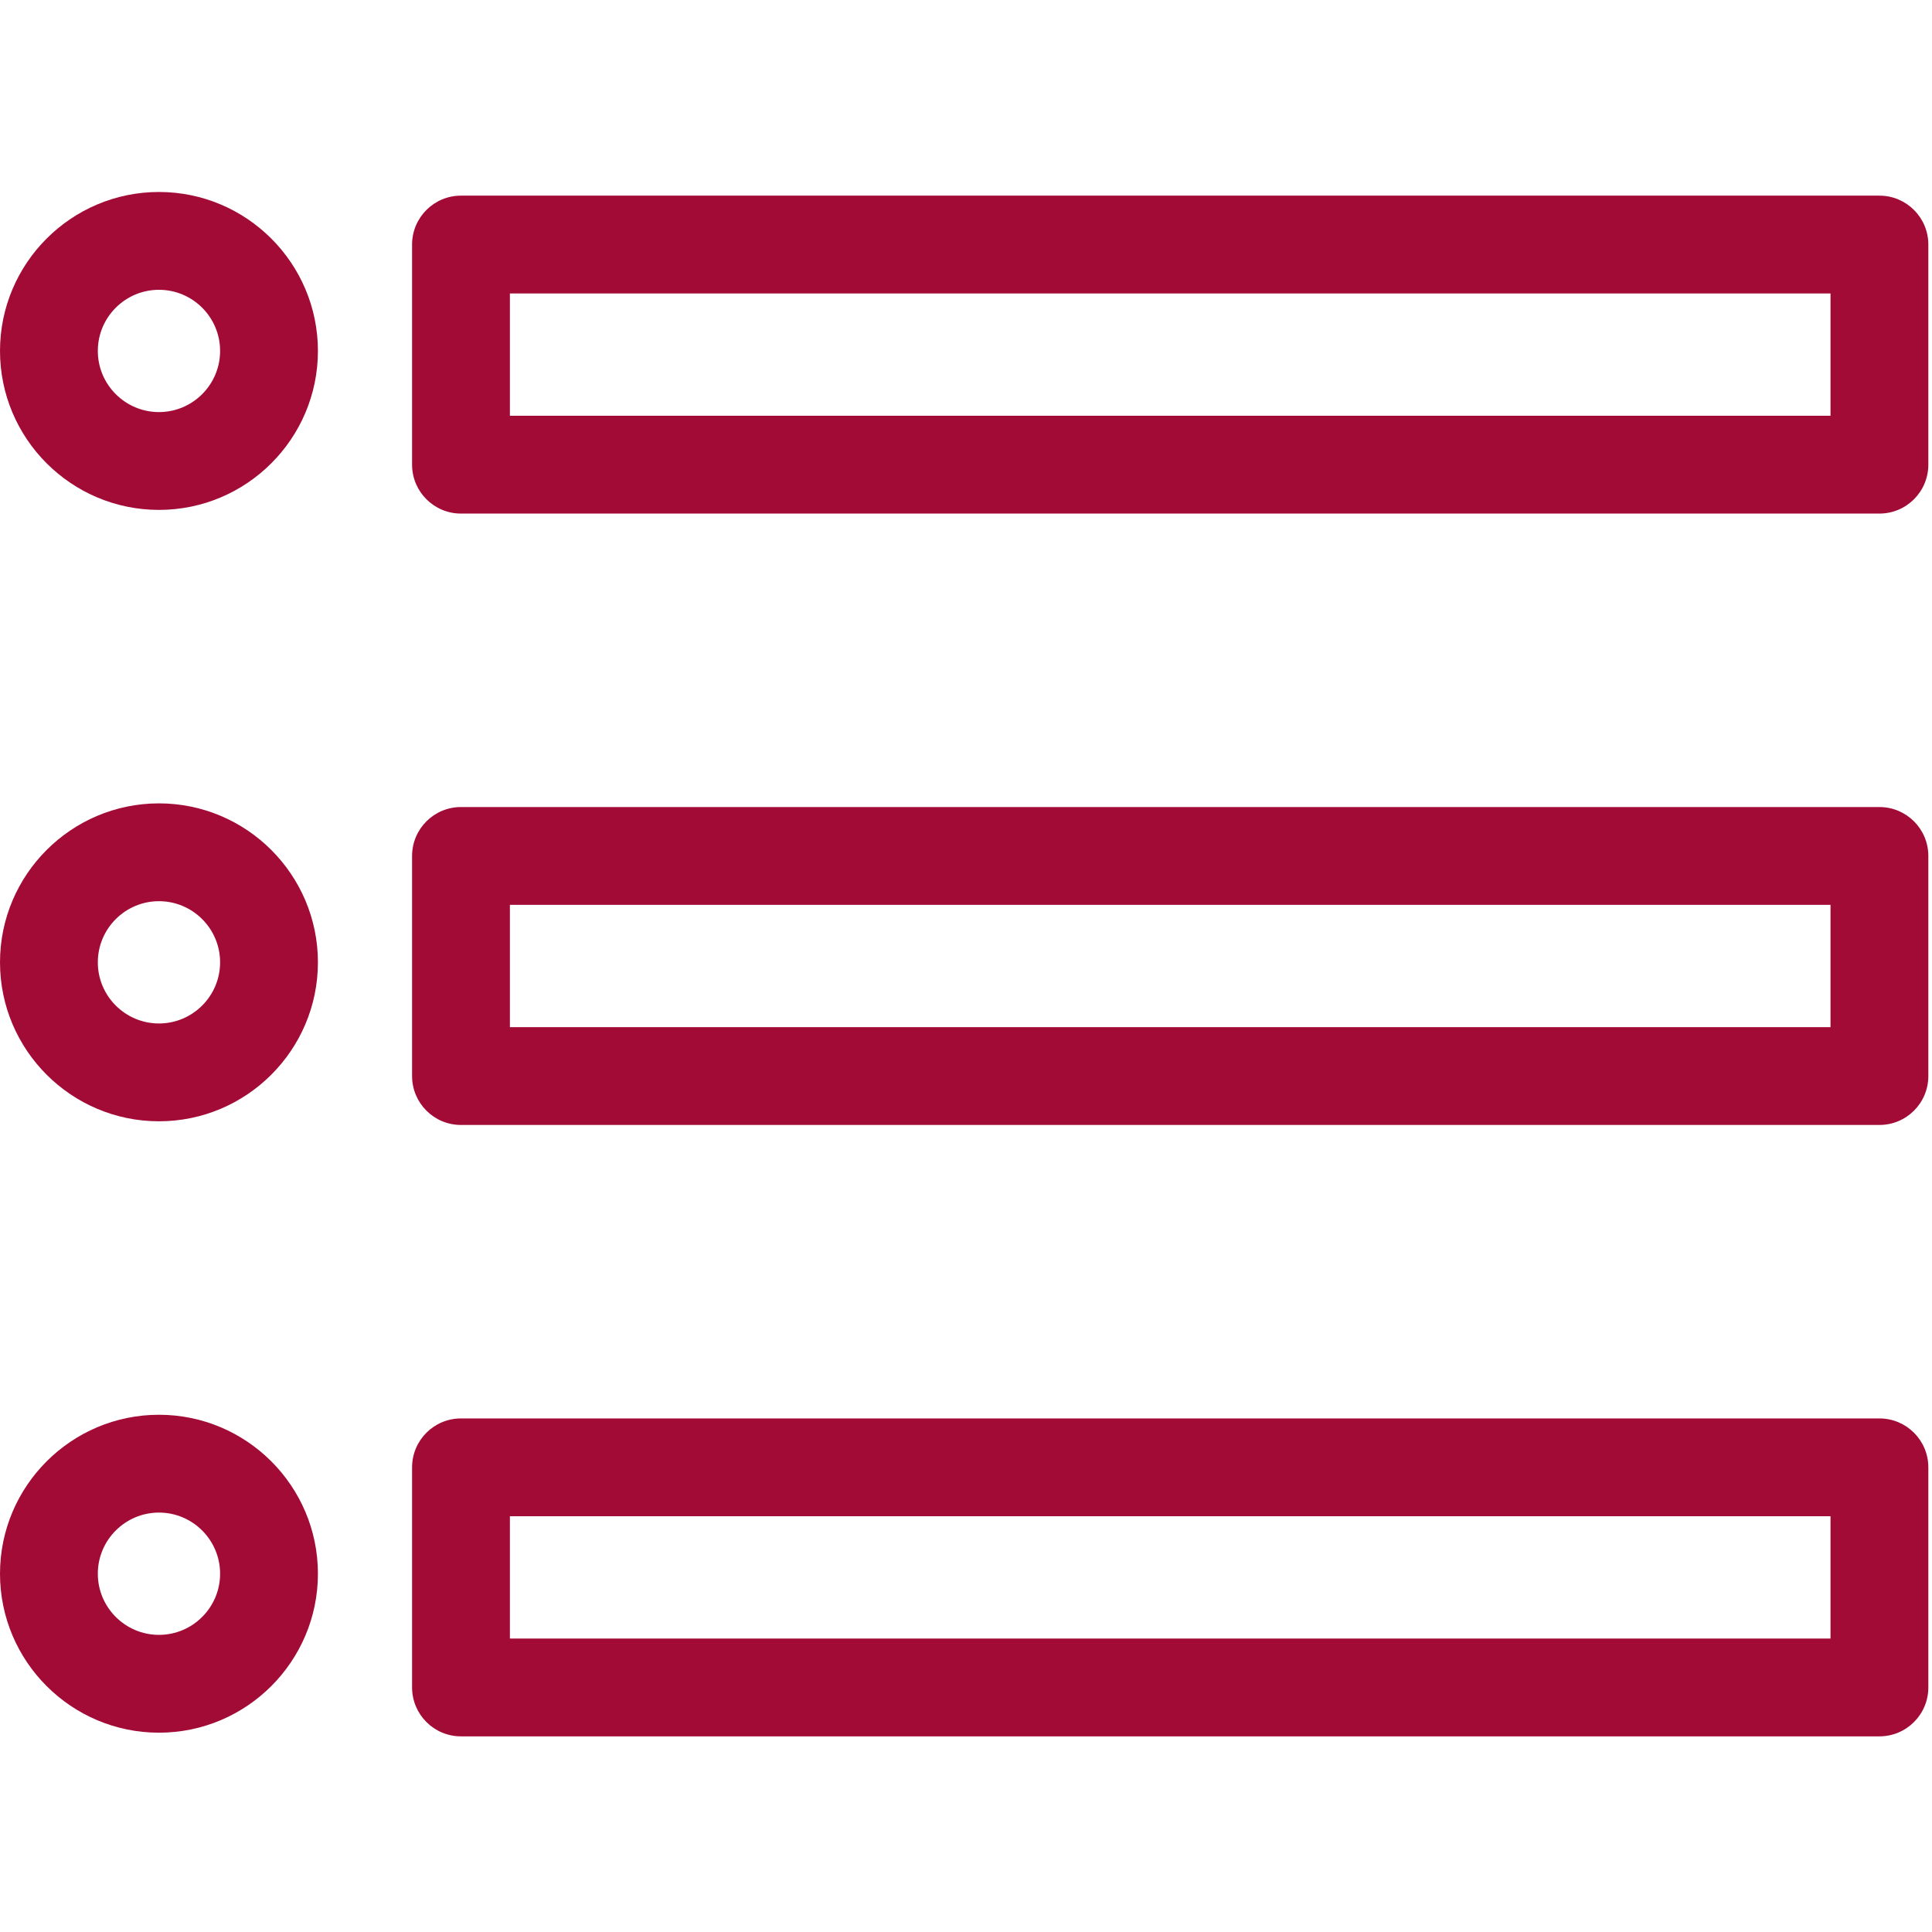 <?xml version="1.0" encoding="UTF-8" standalone="no"?>
<!DOCTYPE svg PUBLIC "-//W3C//DTD SVG 1.1//EN" "http://www.w3.org/Graphics/SVG/1.1/DTD/svg11.dtd">
<svg width="100%" height="100%" viewBox="0 0 395 395" version="1.1" xmlns="http://www.w3.org/2000/svg" xmlns:xlink="http://www.w3.org/1999/xlink" xml:space="preserve" xmlns:serif="http://www.serif.com/" style="fill-rule:evenodd;clip-rule:evenodd;stroke-linejoin:round;stroke-miterlimit:2;">
    <g id="XMLID_411_">
        <path id="XMLID_418_" d="M32.5,39.25C14.579,39.25 0,53.83 0,71.75C0,89.67 14.579,104.25 32.5,104.25C50.421,104.25 65,89.67 65,71.75C65,53.83 50.421,39.25 32.5,39.25ZM32.5,84.25C25.607,84.25 20,78.643 20,71.75C20,64.857 25.607,59.25 32.5,59.25C39.393,59.25 45,64.857 45,71.75C45,78.643 39.393,84.25 32.5,84.25Z" style="fill:rgb(163,11,55);fill-rule:nonzero;"/>
        <path id="XMLID_1400_" d="M394.25,50C394.25,44.477 389.773,40 384.25,40L94.25,40C88.727,40 84.25,44.477 84.25,50L84.25,95C84.25,100.523 88.727,105 94.25,105L384.25,105C389.773,105 394.25,100.523 394.25,95L394.25,50ZM374.25,85L104.25,85L104.25,60L374.25,60L374.25,85Z" style="fill:rgb(163,11,55);fill-rule:nonzero;"/>
        <path id="XMLID_1403_" d="M32.5,164.25C14.579,164.25 0,178.83 0,196.75C0,214.67 14.579,229.25 32.5,229.25C50.421,229.25 65,214.67 65,196.75C65,178.83 50.421,164.25 32.5,164.25ZM32.5,209.25C25.607,209.25 20,203.643 20,196.75C20,189.857 25.607,184.25 32.5,184.25C39.393,184.25 45,189.857 45,196.75C45,203.643 39.393,209.25 32.5,209.25Z" style="fill:rgb(163,11,55);fill-rule:nonzero;"/>
        <path id="XMLID_1406_" d="M394.25,175C394.25,169.477 389.773,165 384.25,165L94.25,165C88.727,165 84.25,169.477 84.25,175L84.25,220C84.25,225.523 88.727,230 94.25,230L384.25,230C389.773,230 394.25,225.523 394.25,220L394.25,175ZM374.25,210L104.25,210L104.25,185L374.25,185L374.25,210Z" style="fill:rgb(163,11,55);fill-rule:nonzero;"/>
        <path id="XMLID_1409_" d="M32.5,289.25C14.579,289.25 0,303.83 0,321.75C0,339.67 14.579,354.25 32.5,354.25C50.421,354.25 65,339.67 65,321.75C65,303.83 50.421,289.25 32.5,289.25ZM32.5,334.25C25.607,334.25 20,328.643 20,321.75C20,314.857 25.607,309.25 32.5,309.25C39.393,309.25 45,314.857 45,321.75C45,328.643 39.393,334.25 32.5,334.25Z" style="fill:rgb(163,11,55);fill-rule:nonzero;"/>
        <path id="XMLID_1412_" d="M394.25,300C394.25,294.477 389.773,290 384.25,290L94.25,290C88.727,290 84.25,294.477 84.25,300L84.25,345C84.25,350.523 88.727,355 94.25,355L384.25,355C389.773,355 394.25,350.523 394.25,345L394.25,300ZM374.25,335L104.25,335L104.25,310L374.25,310L374.25,335Z" style="fill:rgb(163,11,55);fill-rule:nonzero;"/>
    </g>
</svg>
